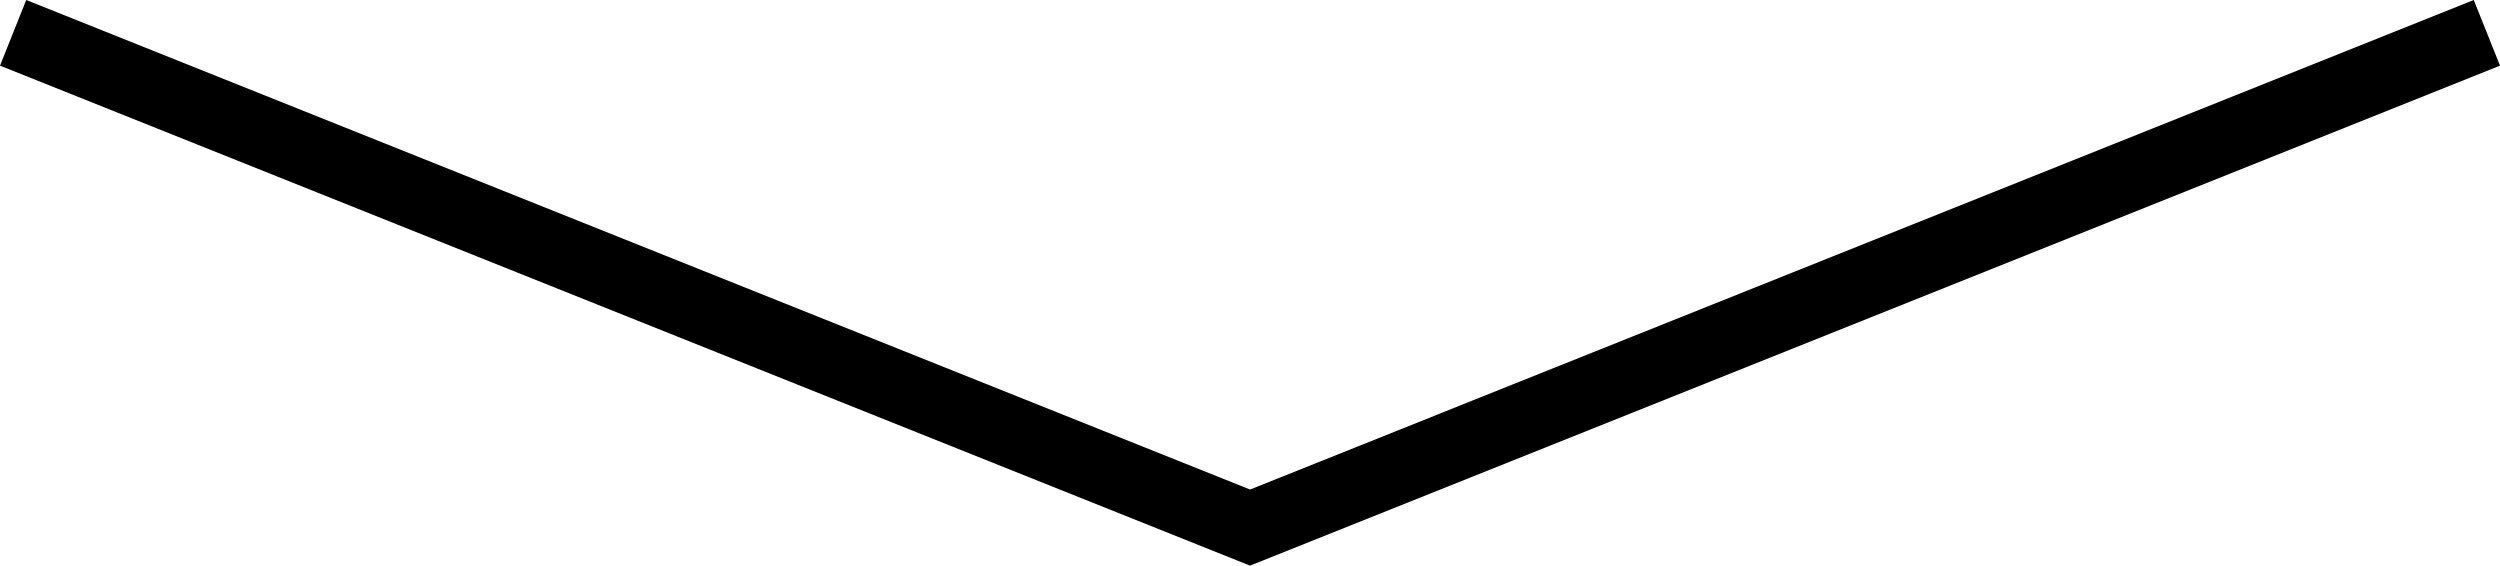 <svg xmlns="http://www.w3.org/2000/svg" viewBox="0 0 35.371 8.003"><title>freccia_giu_hero</title><g id="Livello_2" data-name="Livello 2"><g id="Livello_2-2" data-name="Livello 2"><polygon points="17.686 8.003 0 0.929 0.371 0 17.686 6.926 35 0 35.371 0.929 17.686 8.003"/></g></g></svg>